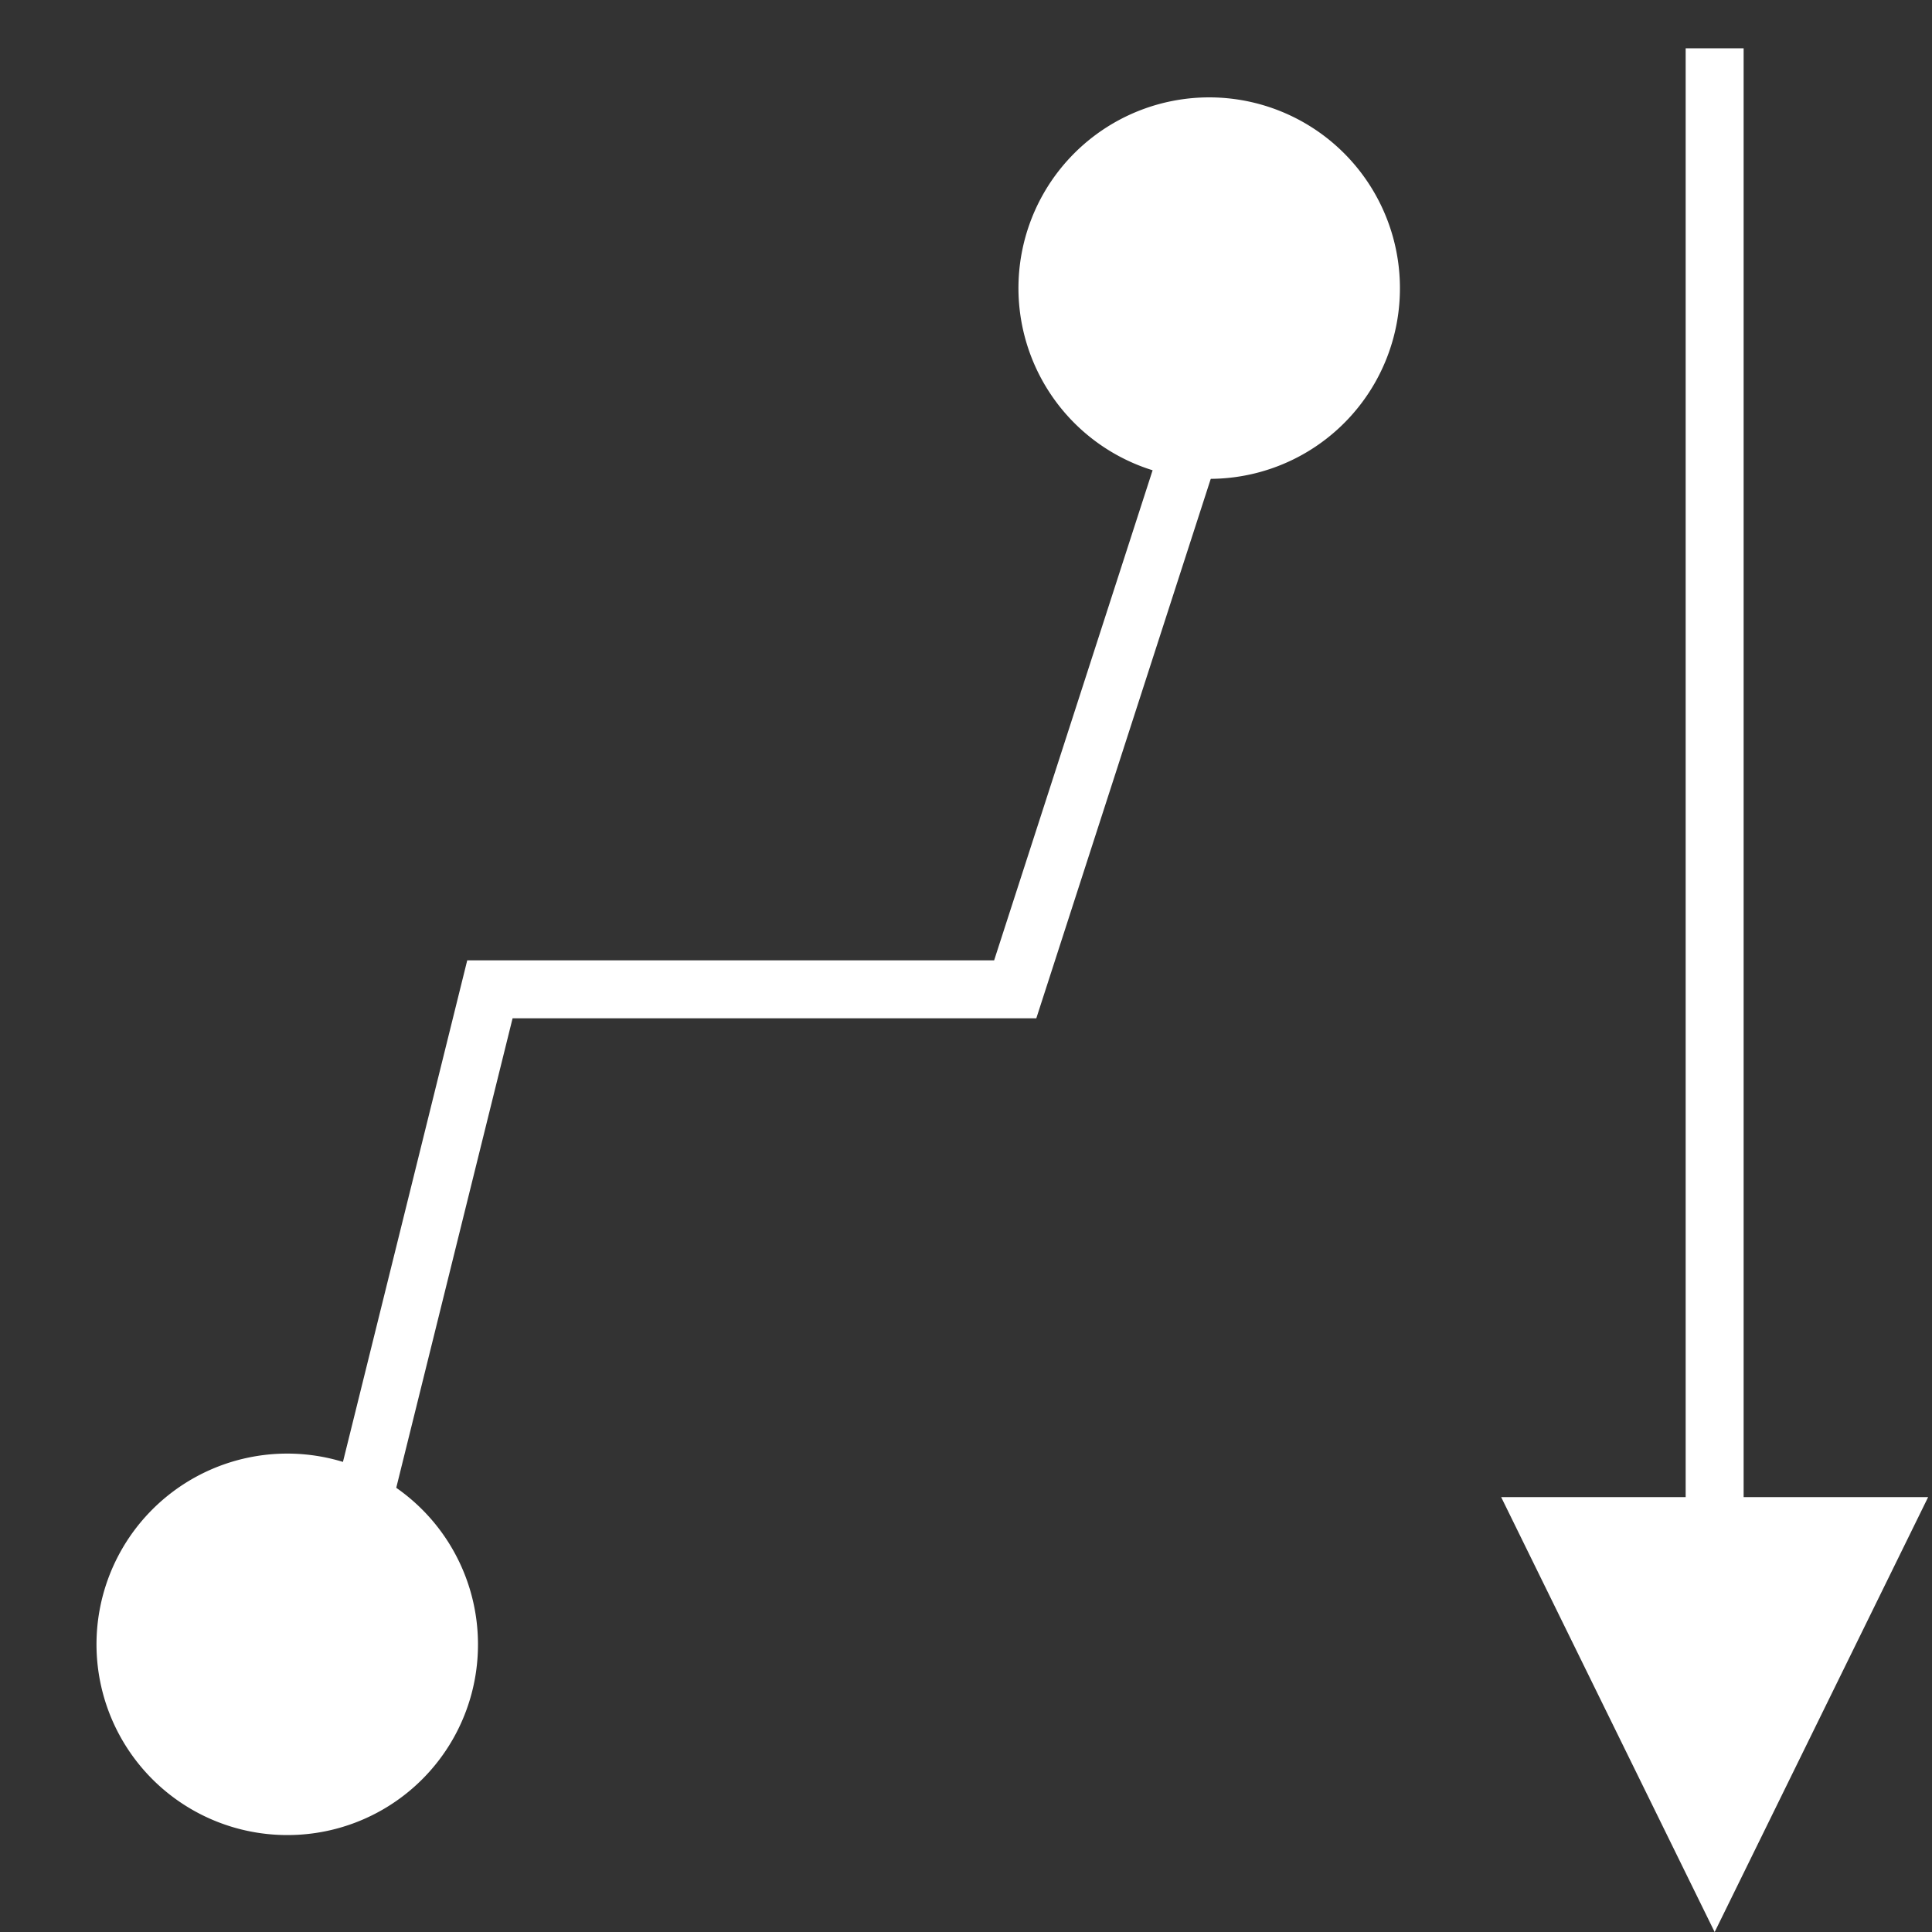 <svg xmlns="http://www.w3.org/2000/svg" viewBox="0 0 40 40"><rect x="0" y="0" width="40" height="40" fill="#333333" stroke="none"/><g id="E612_navigation_sort_by_distance"><path d="M25.048,9.914a3.949,3.949,0,1,1,3.936-3.949A3.942,3.942,0,0,1,25.048,9.914Z" fill="#fff" fill-rule="evenodd"/><path d="M6.769,34.099l3.374-13.616H21.019L24.934,8.376" fill="none" stroke="#fff" stroke-width="1.2"/><path d="M5.96,37.993a3.949,3.949,0,1,1,3.936-3.949A3.942,3.942,0,0,1,5.96,37.993Z" fill="#fff" fill-rule="evenodd"/><line x1="35.5" y1="1" x2="35.5" y2="31.841" fill="none" stroke="#fff" stroke-width="1.2"/><polygon points="35.5 40.001 39.92 30.996 31.08 30.996 35.5 40.001" fill="#fff"/></g></svg>